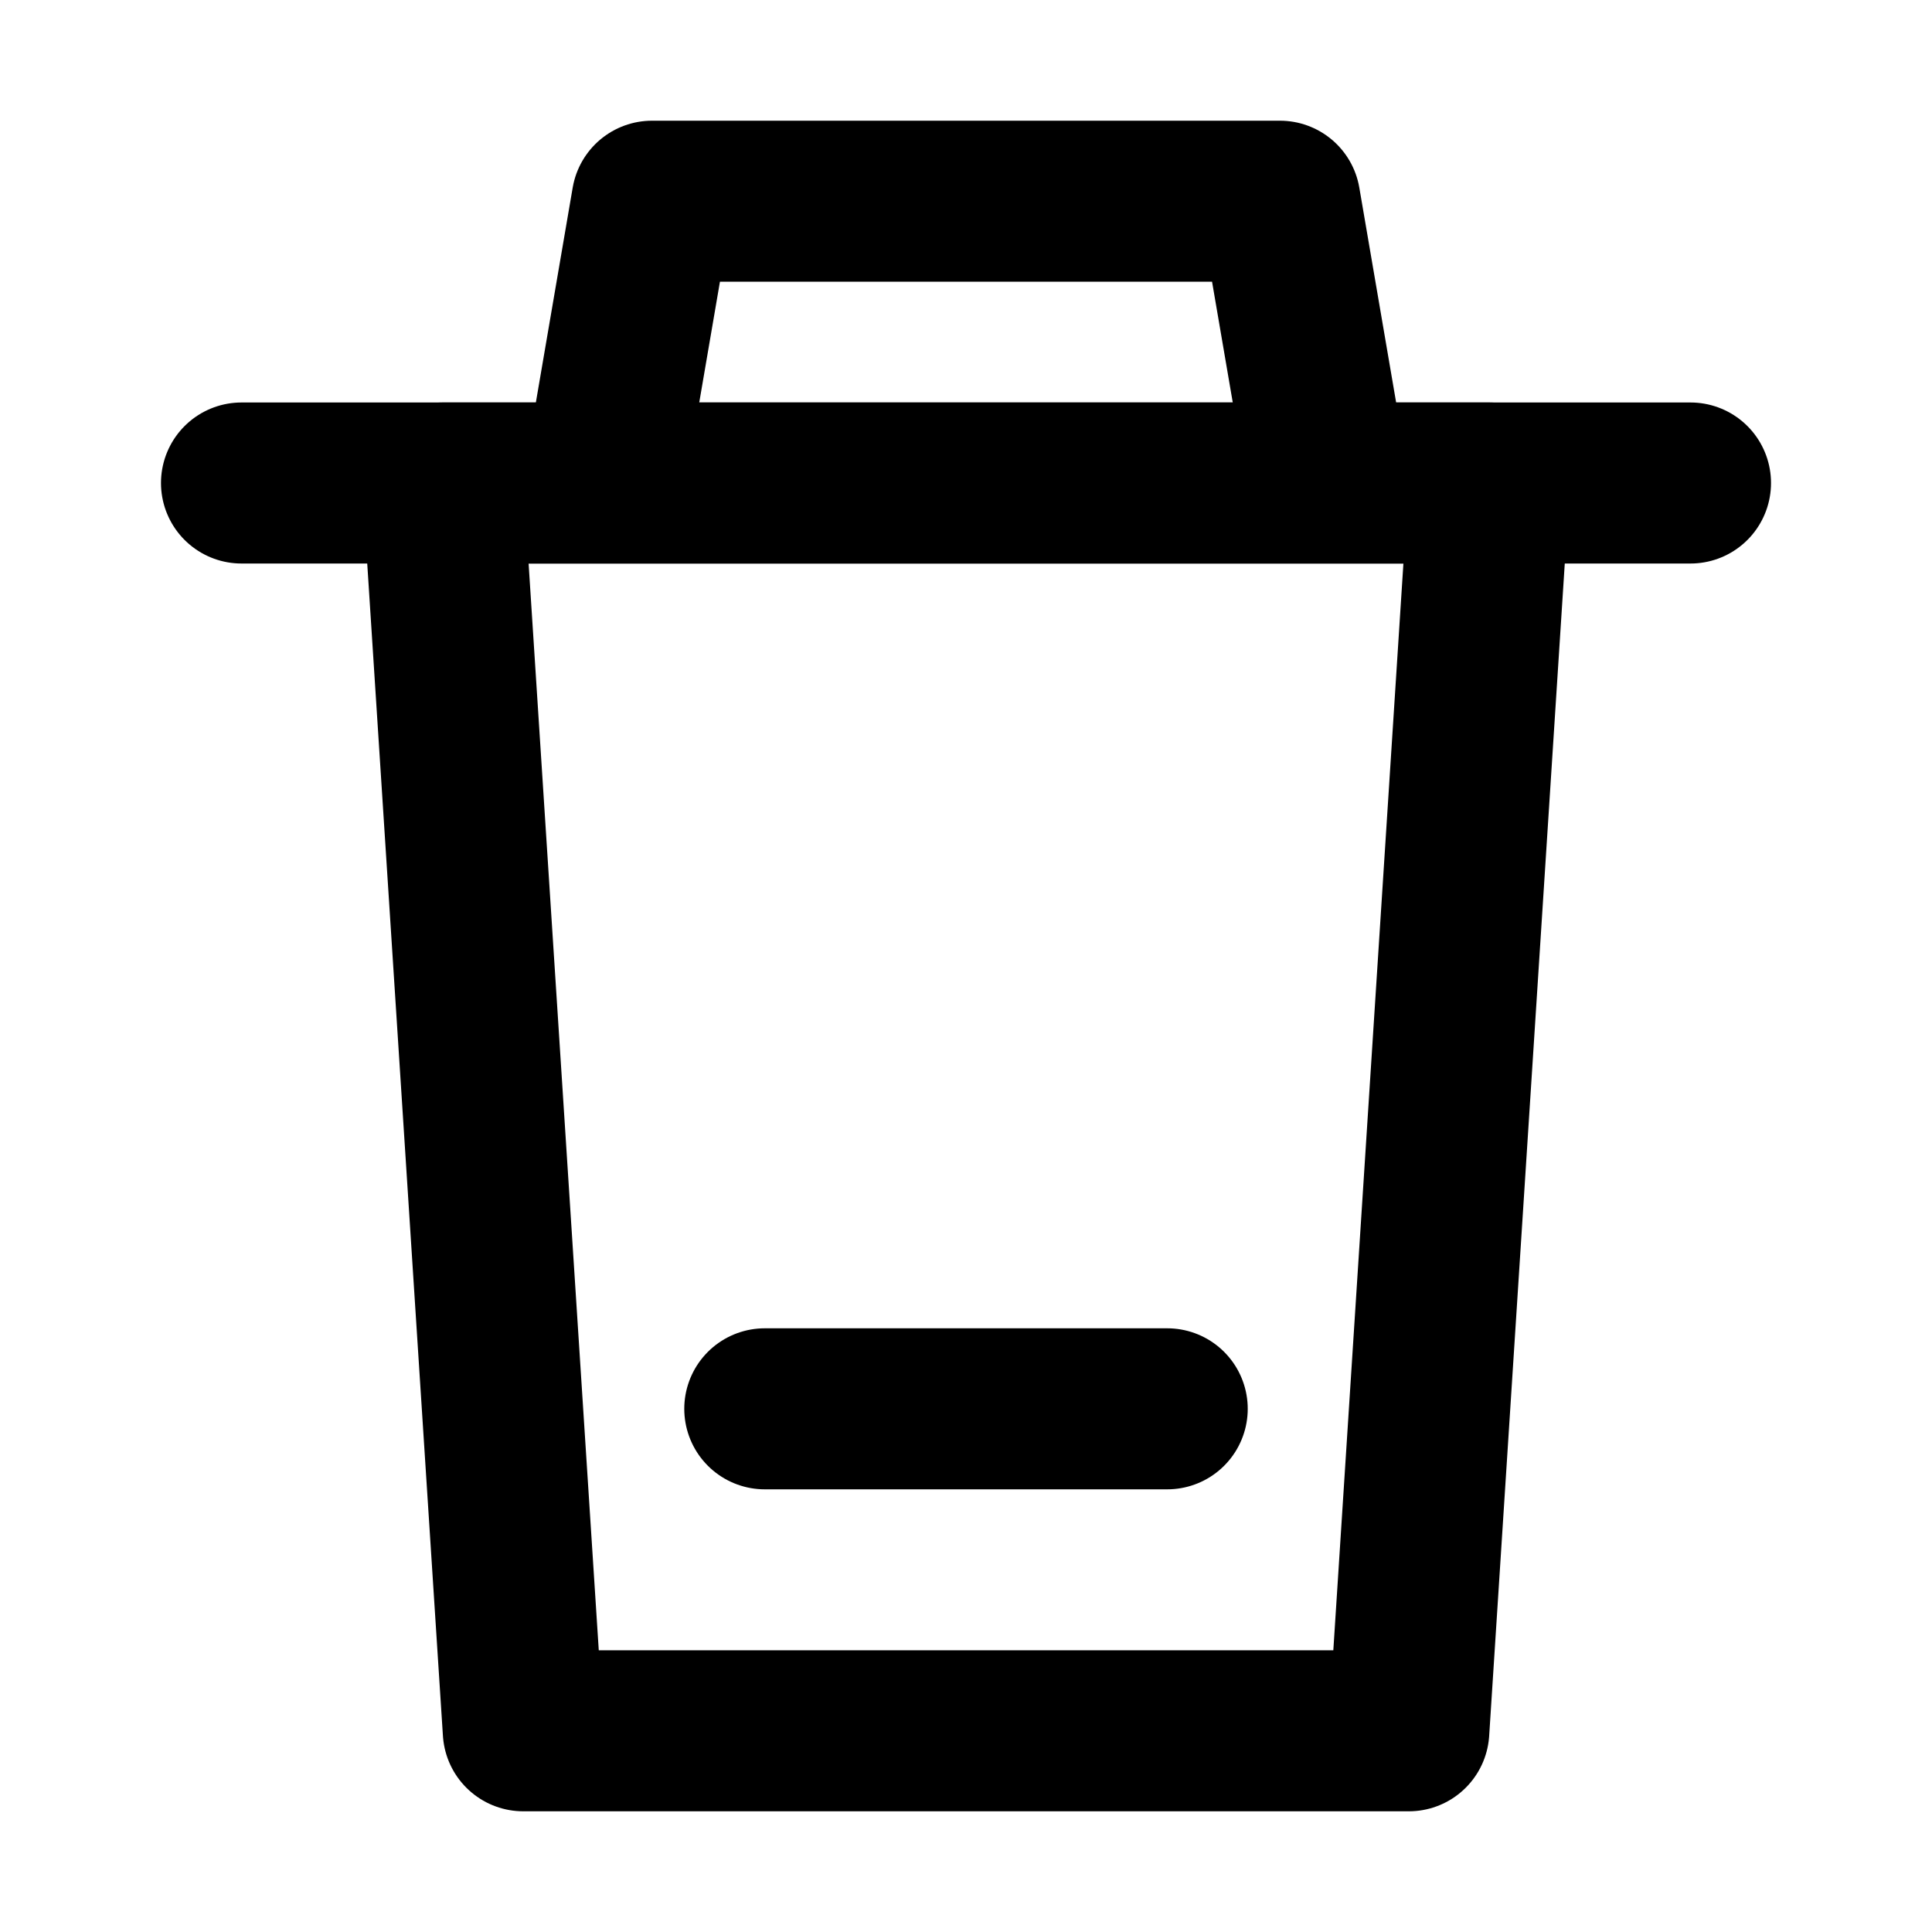 <svg width="20" height="20" viewBox="0 0 20 20" fill="none" xmlns="http://www.w3.org/2000/svg">
<path d="M6.25 5L6.75 2.083H13.25L13.75 5" stroke="black" stroke-width="1.667" stroke-linejoin="round"/>
<path d="M2.5 5H17.5" stroke="black" stroke-width="1.667" stroke-linecap="round"/>
<path fill-rule="evenodd" clip-rule="evenodd" d="M15.417 5L14.584 17.917H5.417L4.583 5H15.417Z" stroke="black" stroke-width="1.667" stroke-linecap="round" stroke-linejoin="round"/>
<path d="M7.917 14.584H12.083" stroke="black" stroke-width="1.667" stroke-linecap="round"/>
</svg>
